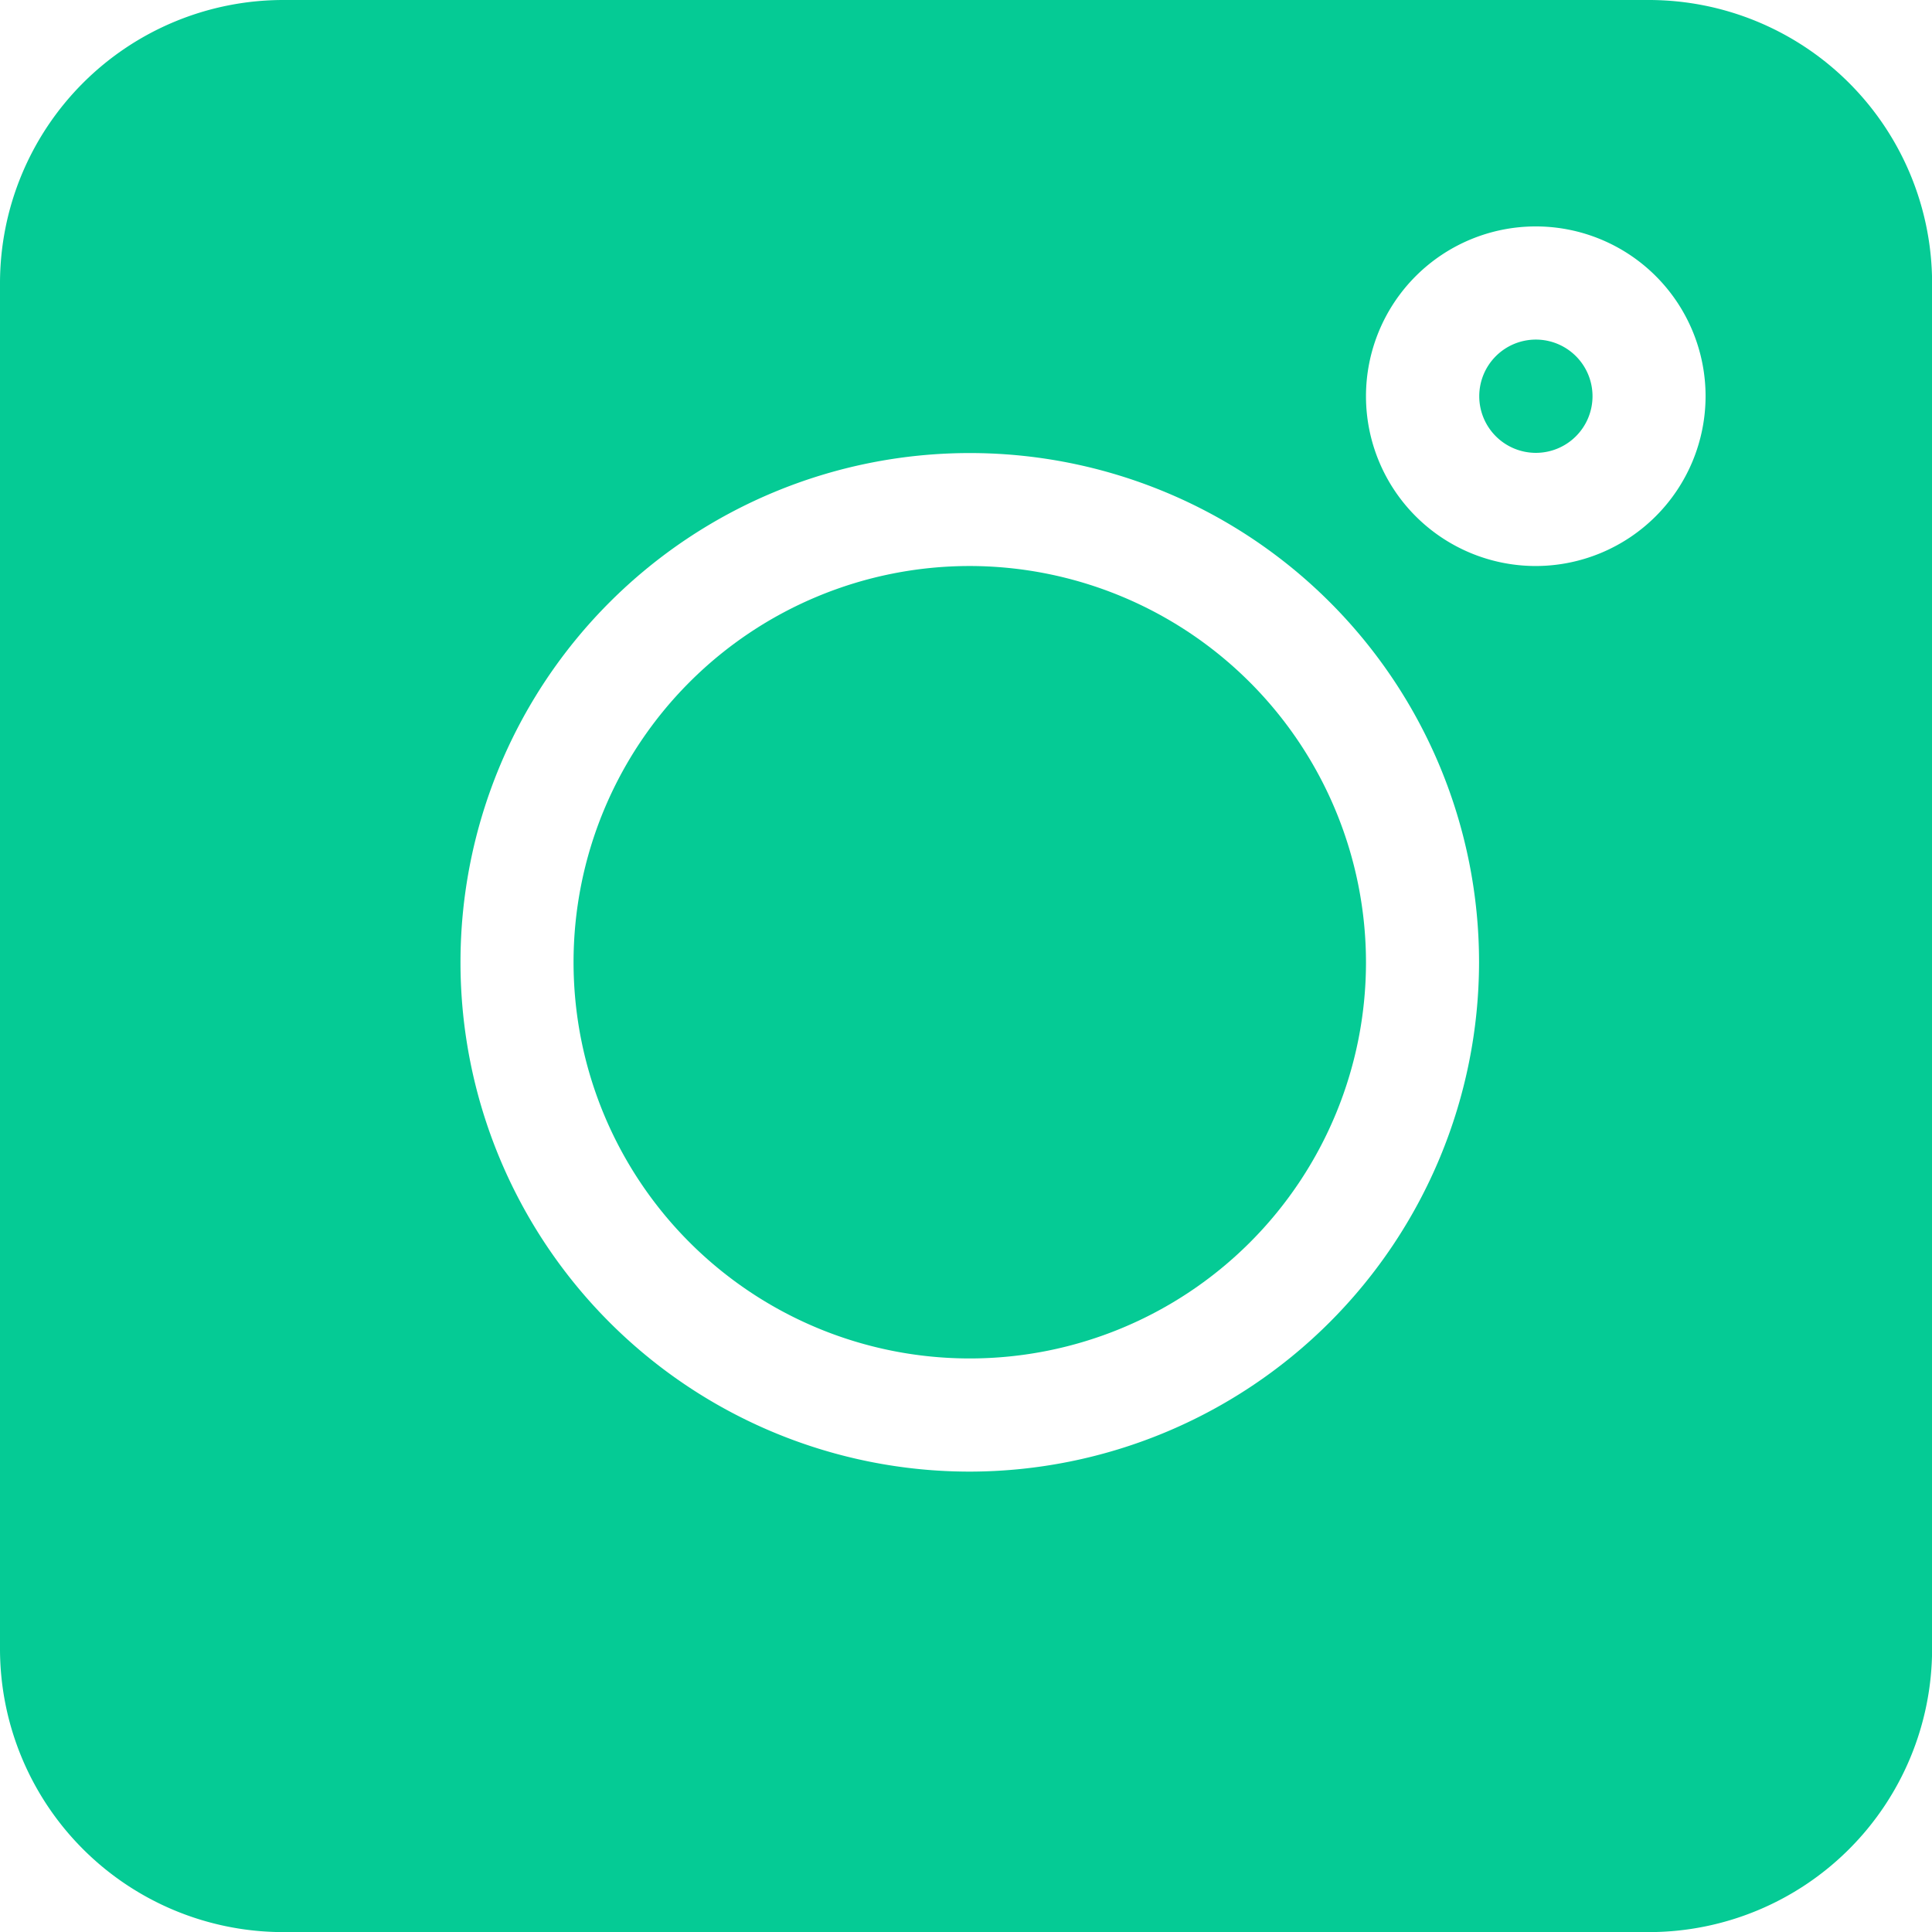 <svg id="instagram" xmlns="http://www.w3.org/2000/svg" width="18.968" height="18.968" viewBox="0 0 18.968 18.968">
  <path id="Caminho_32" data-name="Caminho 32" d="M16.19,0H2.779A2.782,2.782,0,0,0,0,2.779V16.19a2.782,2.782,0,0,0,2.779,2.779H16.19a2.782,2.782,0,0,0,2.779-2.779V2.779A2.782,2.782,0,0,0,16.19,0ZM9.521,14.448a5,5,0,1,1,5-5A5.007,5.007,0,0,1,9.521,14.448Zm5.557-8.891A1.667,1.667,0,1,1,16.745,3.89,1.669,1.669,0,0,1,15.078,5.557Zm0,0" fill="#05cb95"/>
  <path id="Caminho_33" data-name="Caminho 33" d="M392.556,90a.556.556,0,1,0,.556.556A.556.556,0,0,0,392.556,90Zm0,0" transform="translate(-377.477 -86.666)" fill="#05cb95"/>
  <path id="Caminho_34" data-name="Caminho 34" d="M155.89,150a3.89,3.89,0,1,0,3.89,3.89A3.895,3.895,0,0,0,155.89,150Zm0,0" transform="translate(-146.369 -144.443)" fill="#05cb95"/>
</svg>

